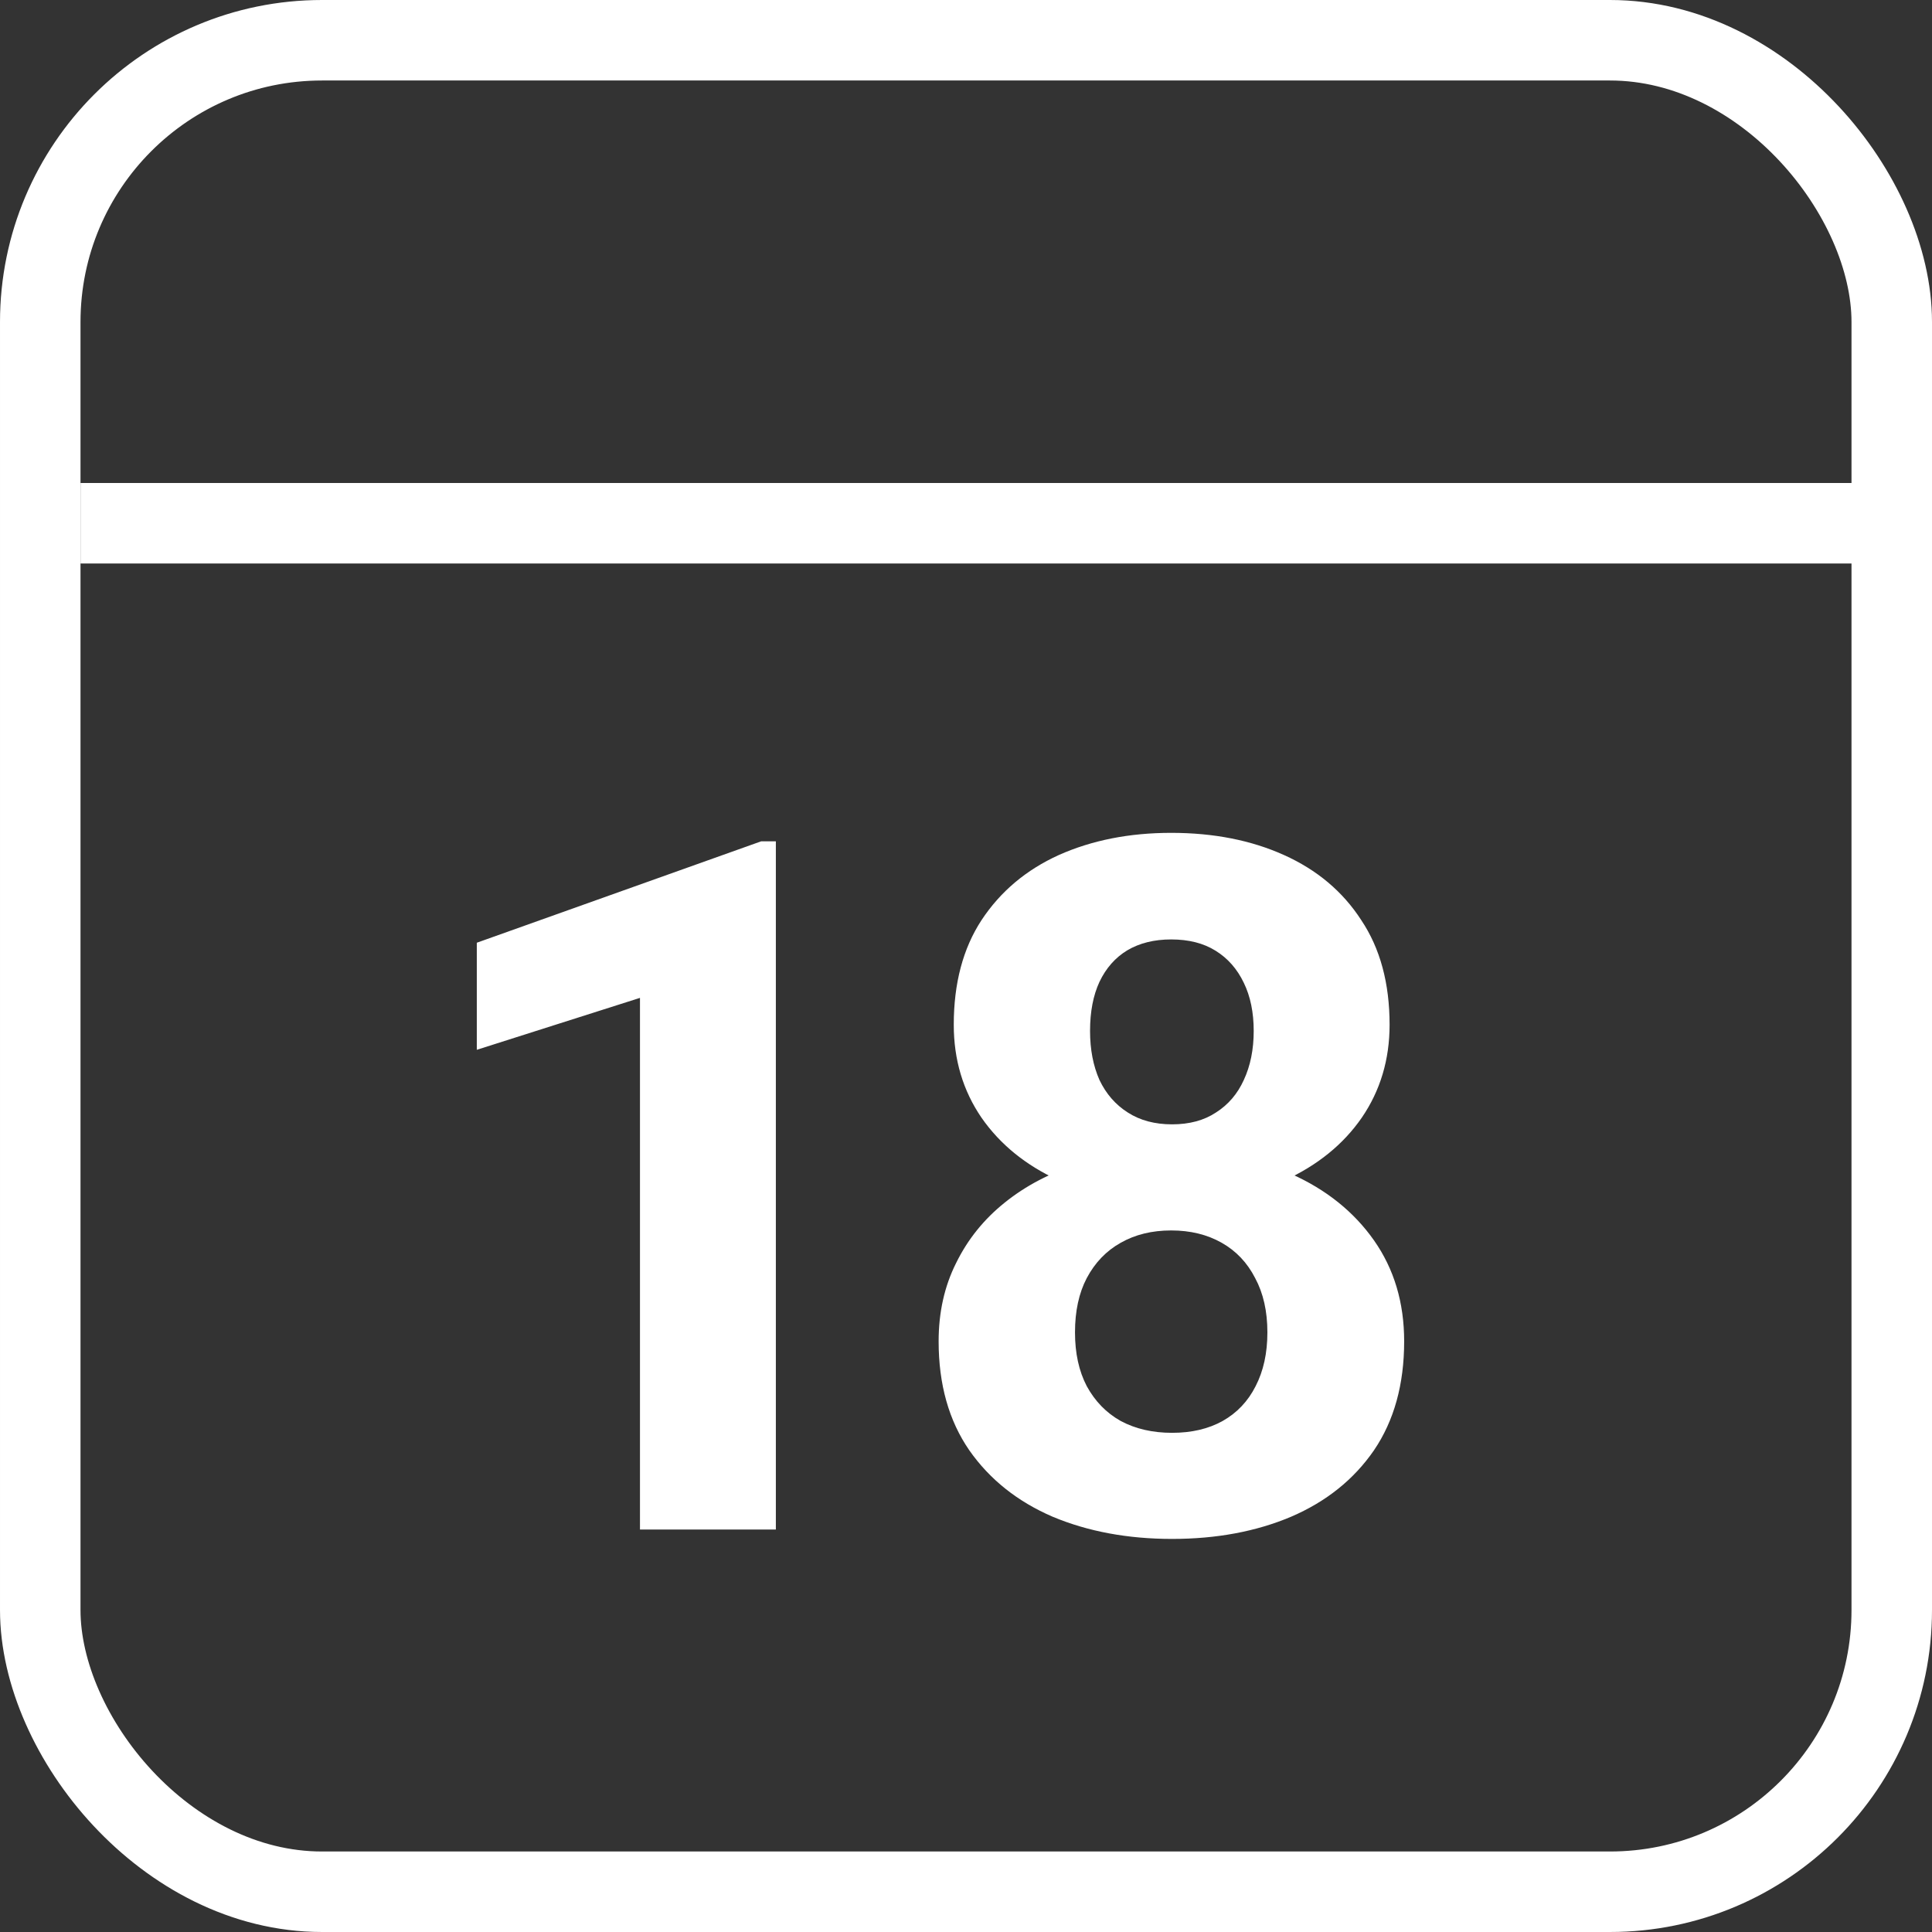 <svg width="24" height="24" viewBox="0 0 24 24" fill="none" xmlns="http://www.w3.org/2000/svg">
<rect x="0" y="0" width="24" height="24" fill="#333333" stroke="none"/>
<rect x="0.5" y="0.5" width="23" height="23" rx="3.5" stroke="white"/>
<line x1="1" y1="6.5" x2="24" y2="6.5" stroke="white"/>
<path d="M9.638 10.451V19H7.95V12.396L5.923 13.041V11.711L9.456 10.451H9.638ZM17.443 16.662C17.443 17.197 17.318 17.648 17.068 18.016C16.818 18.379 16.475 18.654 16.037 18.842C15.604 19.025 15.111 19.117 14.56 19.117C14.01 19.117 13.516 19.025 13.078 18.842C12.641 18.654 12.295 18.379 12.041 18.016C11.787 17.648 11.66 17.197 11.66 16.662C11.66 16.303 11.732 15.979 11.877 15.69C12.021 15.396 12.223 15.146 12.48 14.94C12.742 14.729 13.049 14.568 13.4 14.459C13.752 14.346 14.135 14.289 14.549 14.289C15.104 14.289 15.6 14.387 16.037 14.582C16.475 14.777 16.818 15.053 17.068 15.408C17.318 15.764 17.443 16.182 17.443 16.662ZM15.744 16.551C15.744 16.289 15.693 16.064 15.592 15.877C15.494 15.685 15.355 15.539 15.176 15.438C14.996 15.336 14.787 15.285 14.549 15.285C14.31 15.285 14.102 15.336 13.922 15.438C13.742 15.539 13.602 15.685 13.5 15.877C13.402 16.064 13.354 16.289 13.354 16.551C13.354 16.809 13.402 17.031 13.5 17.219C13.602 17.406 13.742 17.551 13.922 17.652C14.105 17.75 14.318 17.799 14.56 17.799C14.803 17.799 15.012 17.75 15.188 17.652C15.367 17.551 15.504 17.406 15.598 17.219C15.695 17.031 15.744 16.809 15.744 16.551ZM17.262 12.73C17.262 13.164 17.146 13.549 16.916 13.885C16.686 14.217 16.365 14.477 15.955 14.664C15.549 14.852 15.084 14.945 14.56 14.945C14.033 14.945 13.565 14.852 13.154 14.664C12.744 14.477 12.424 14.217 12.193 13.885C11.963 13.549 11.848 13.164 11.848 12.73C11.848 12.215 11.963 11.781 12.193 11.43C12.428 11.074 12.748 10.805 13.154 10.621C13.565 10.438 14.029 10.346 14.549 10.346C15.076 10.346 15.543 10.438 15.949 10.621C16.359 10.805 16.68 11.074 16.91 11.43C17.145 11.781 17.262 12.215 17.262 12.73ZM15.574 12.807C15.574 12.576 15.533 12.377 15.451 12.209C15.369 12.037 15.252 11.904 15.1 11.81C14.951 11.717 14.768 11.67 14.549 11.67C14.338 11.67 14.156 11.715 14.004 11.805C13.855 11.895 13.74 12.025 13.658 12.197C13.58 12.365 13.541 12.568 13.541 12.807C13.541 13.037 13.58 13.24 13.658 13.416C13.74 13.588 13.857 13.723 14.01 13.82C14.162 13.918 14.346 13.967 14.56 13.967C14.775 13.967 14.957 13.918 15.105 13.82C15.258 13.723 15.373 13.588 15.451 13.416C15.533 13.24 15.574 13.037 15.574 12.807Z" fill="white"/>
</svg>
